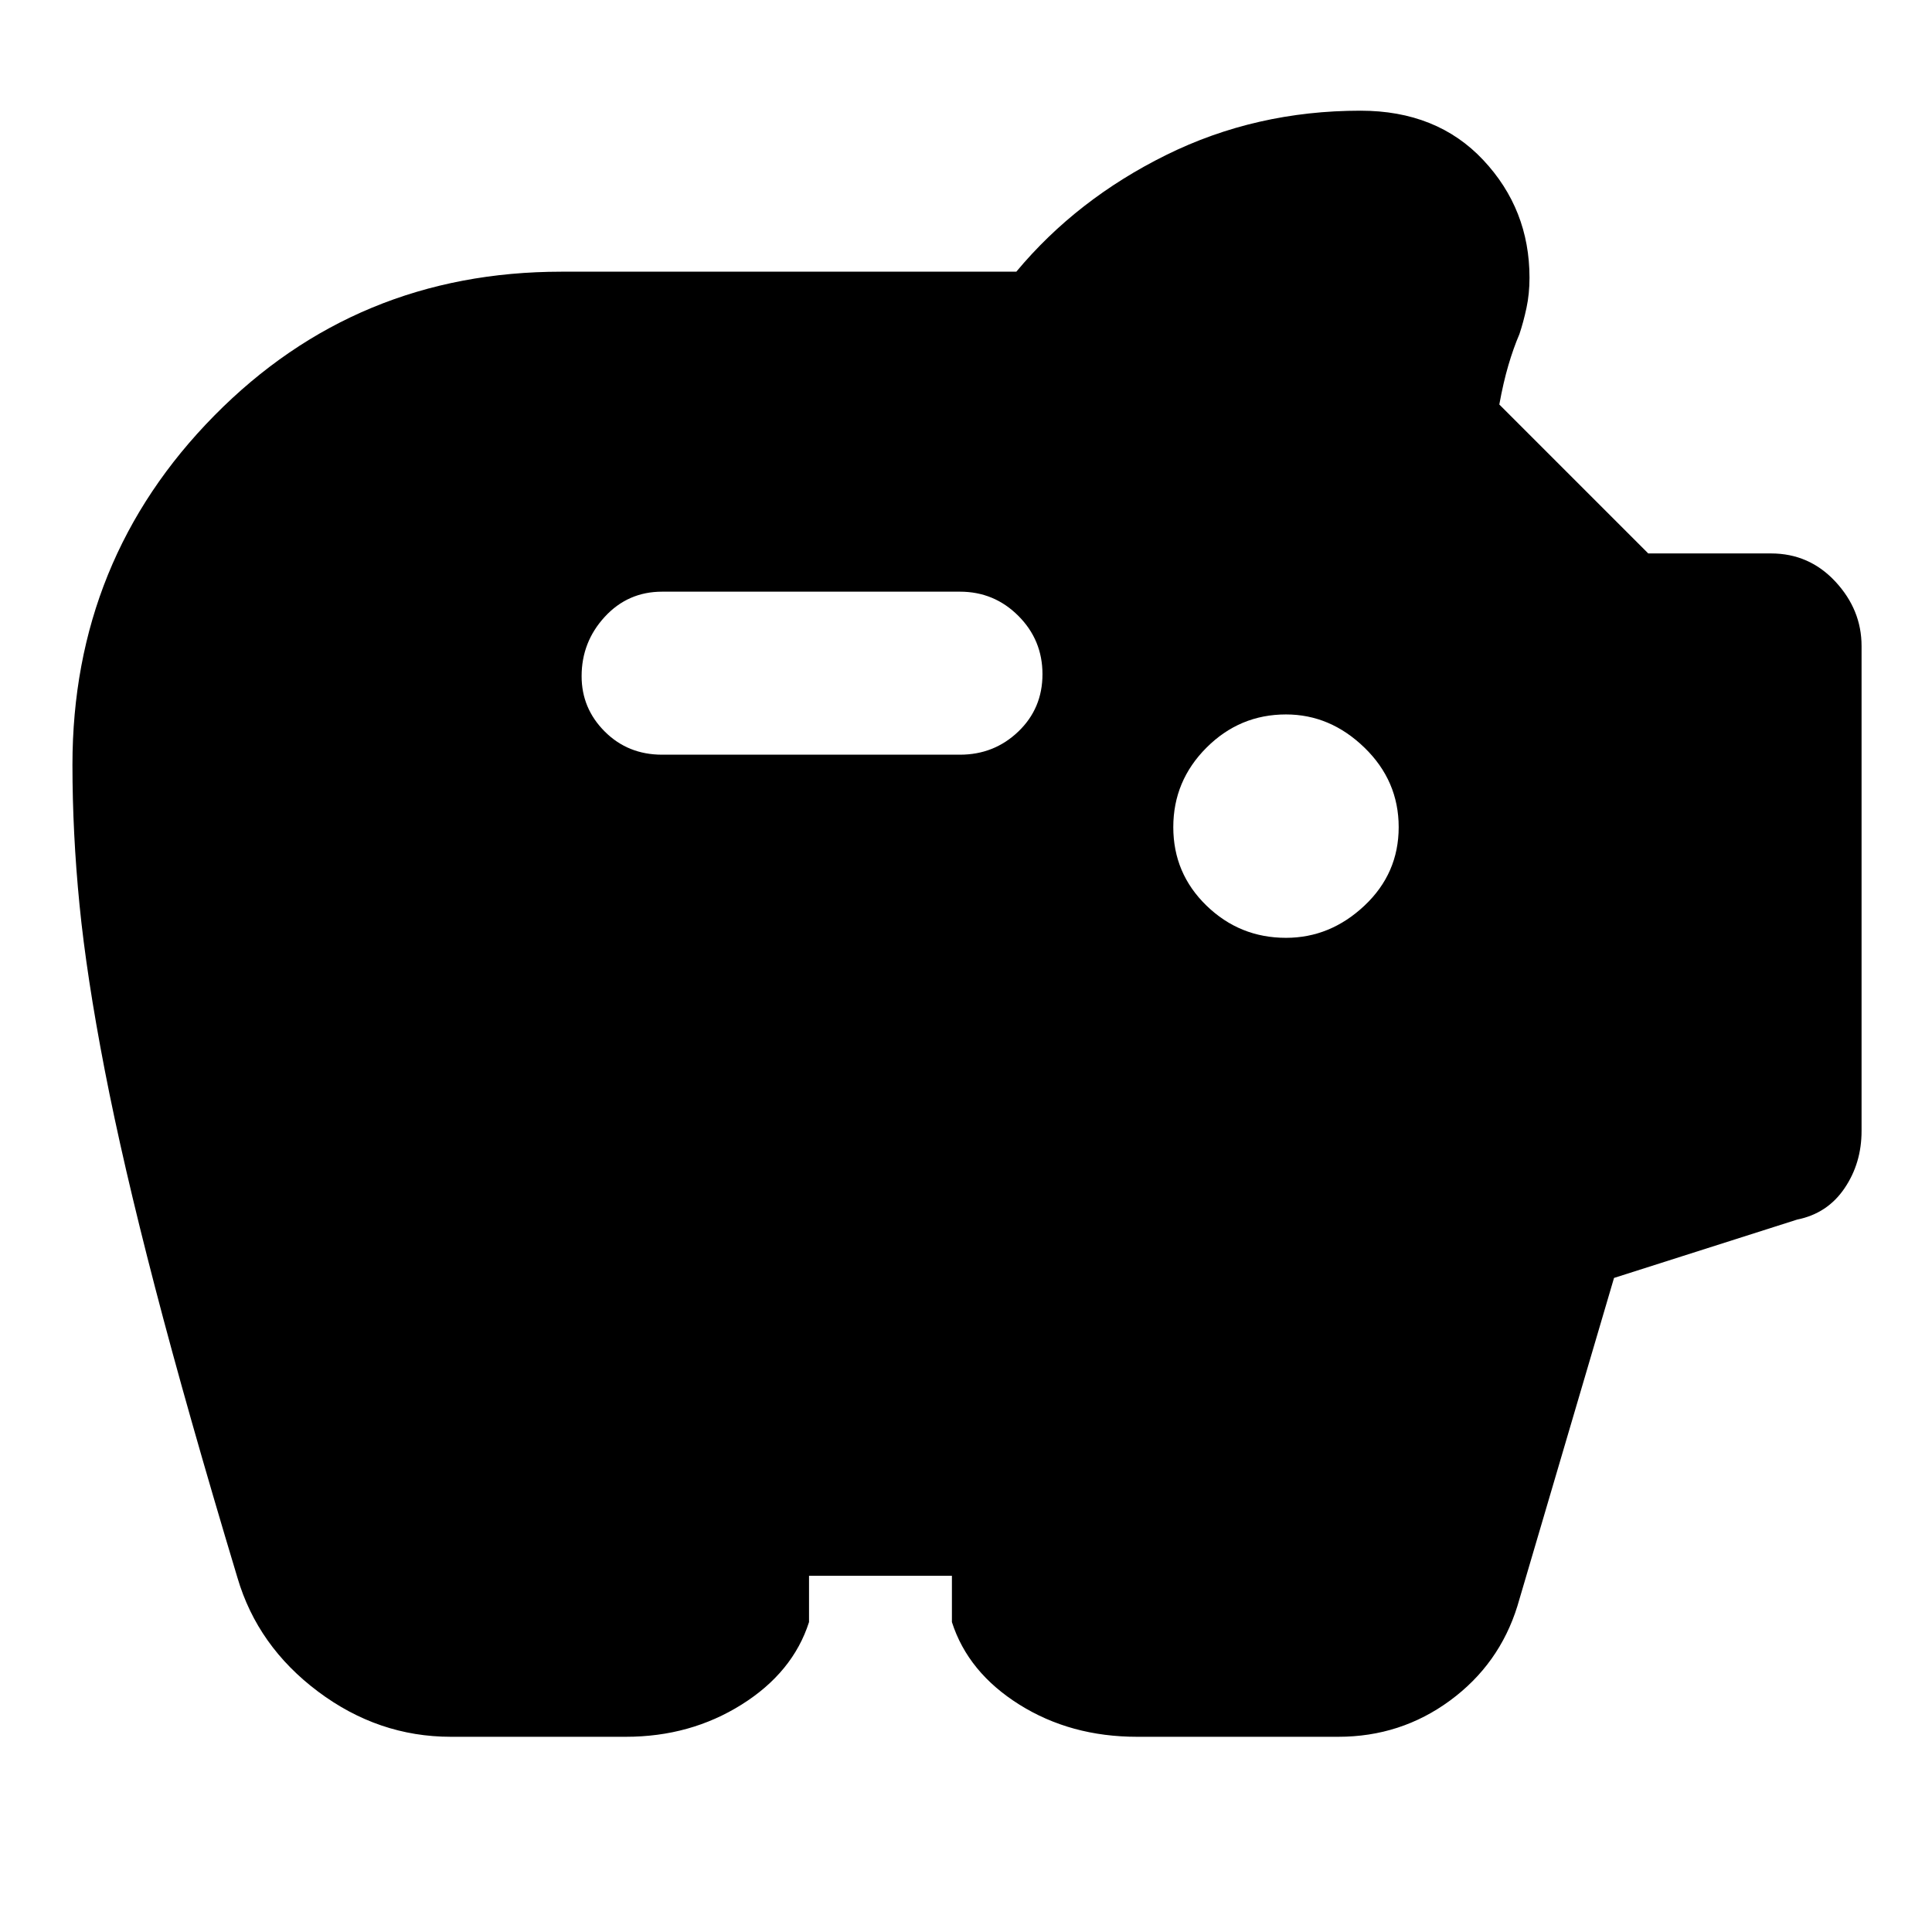 <svg xmlns="http://www.w3.org/2000/svg" height="48" width="48"><path d="M31.95 23.3Q33.05 23.3 33.9 22.5Q34.75 21.7 34.75 20.55Q34.75 19.4 33.9 18.575Q33.05 17.75 31.95 17.75Q30.8 17.75 29.975 18.575Q29.15 19.4 29.15 20.55Q29.15 21.7 29.975 22.5Q30.8 23.3 31.95 23.3ZM16.45 18.75H23.85Q24.7 18.75 25.3 18.175Q25.9 17.6 25.9 16.75Q25.9 15.9 25.3 15.3Q24.7 14.7 23.85 14.7H16.45Q15.6 14.7 15.025 15.325Q14.45 15.95 14.45 16.8Q14.45 17.6 15.025 18.175Q15.6 18.75 16.45 18.75ZM11.2 43.15Q9.4 43.15 7.9 42.025Q6.4 40.9 5.9 39.2Q4.65 35.05 3.85 31.975Q3.05 28.9 2.6 26.575Q2.15 24.25 1.975 22.475Q1.8 20.7 1.8 19Q1.8 13.9 5.325 10.325Q8.85 6.75 13.95 6.75H25.25Q26.75 4.95 28.975 3.85Q31.2 2.75 33.8 2.75Q35.7 2.75 36.85 3.975Q38 5.2 38 6.9Q38 7.3 37.925 7.65Q37.85 8 37.75 8.3Q37.6 8.65 37.475 9.075Q37.35 9.5 37.25 10.05L40.95 13.75H44Q44.95 13.75 45.6 14.45Q46.25 15.15 46.25 16.05V28.1Q46.25 28.9 45.825 29.525Q45.4 30.15 44.65 30.3L40.1 31.75L37.7 39.9Q37.25 41.35 36.025 42.25Q34.8 43.15 33.25 43.15H28.25Q26.6 43.15 25.325 42.35Q24.05 41.55 23.65 40.3V39.15H20.1V40.3Q19.7 41.55 18.425 42.35Q17.15 43.15 15.55 43.15Z"/></svg>